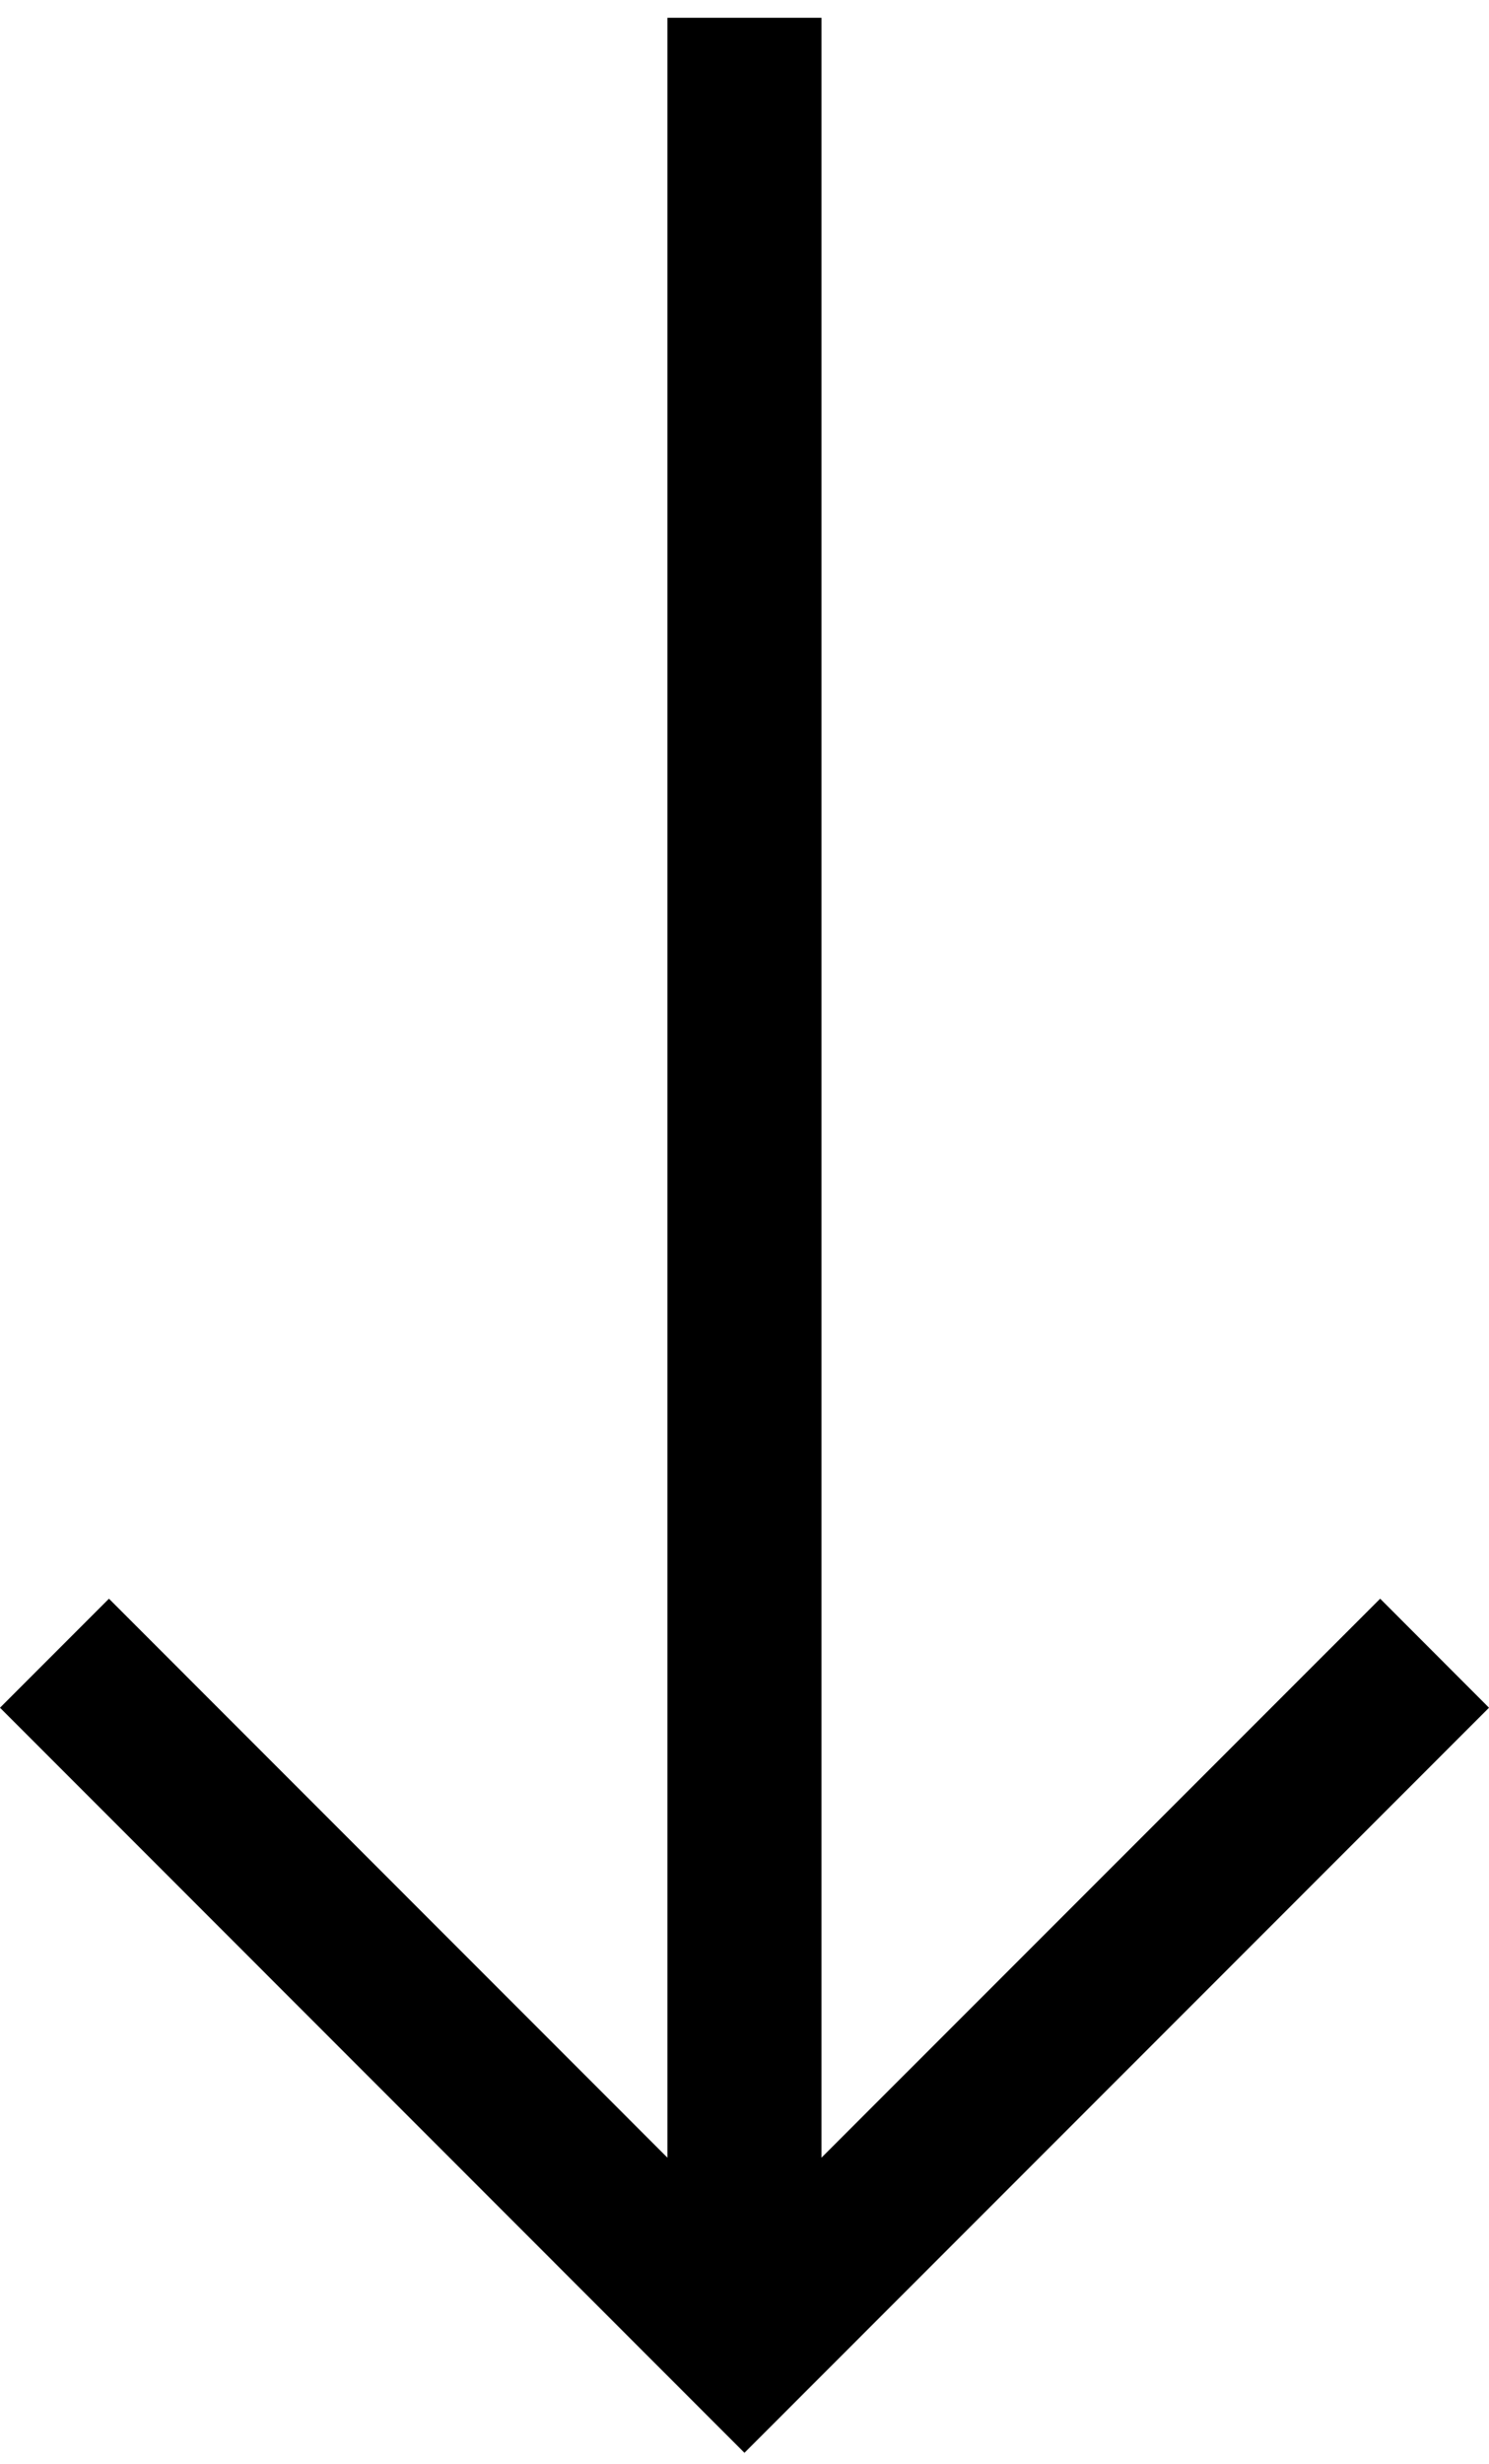 <?xml version="1.0" encoding="utf-8"?>
<!-- Generator: Adobe Illustrator 25.2.3, SVG Export Plug-In . SVG Version: 6.00 Build 0)  -->
<svg version="1.1" id="Layer_1" xmlns="http://www.w3.org/2000/svg" xmlns:xlink="http://www.w3.org/1999/xlink" x="0px" y="0px"
	 viewBox="0 0 14.515 24" style="enable-background:new 0 0 14.515 24;" xml:space="preserve">
<polygon points="13.454,15.573 8.008,21.018 8.008,0.173 6.506,0.173 6.506,21.018 1.062,15.573 0,16.635 
	7.257,23.893 14.515,16.635 "/>
</svg>
